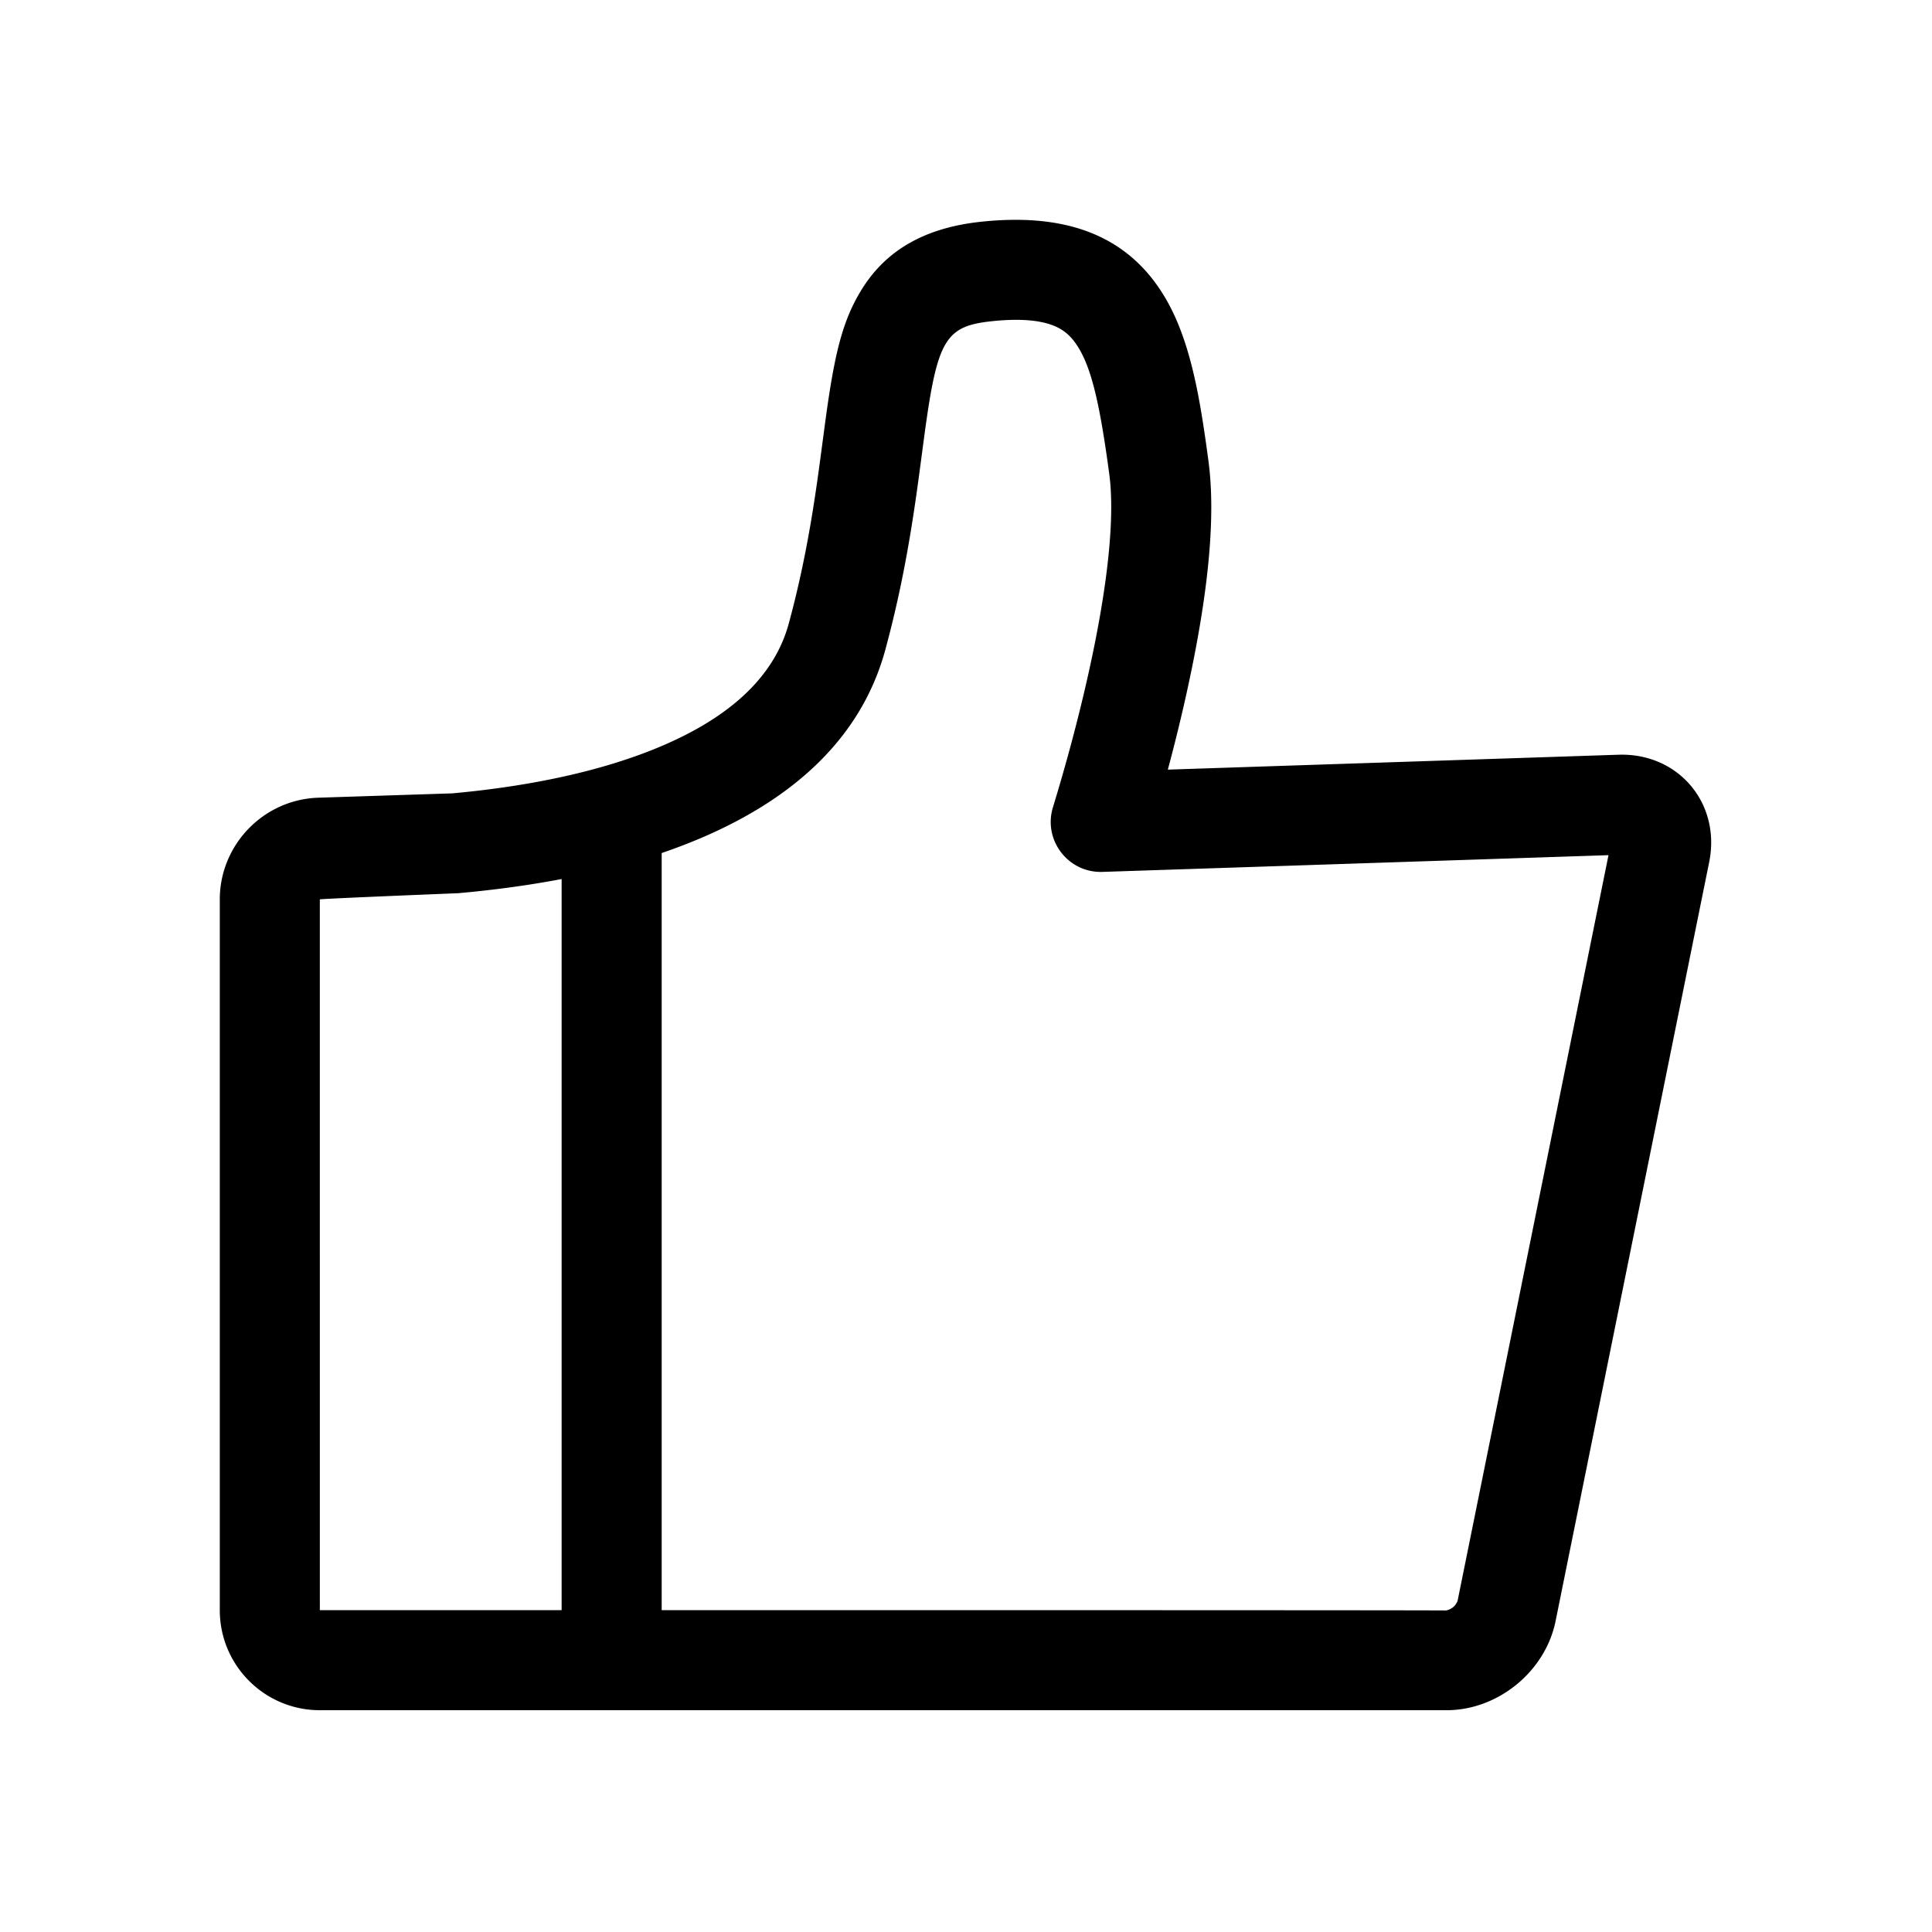 <?xml version="1.0" standalone="no"?><!DOCTYPE svg PUBLIC "-//W3C//DTD SVG 1.1//EN" "http://www.w3.org/Graphics/SVG/1.1/DTD/svg11.dtd"><svg t="1605190360039" class="icon" viewBox="0 0 1024 1024" version="1.1" xmlns="http://www.w3.org/2000/svg" p-id="1154" xmlns:xlink="http://www.w3.org/1999/xlink" width="200" height="200"><defs><style type="text/css"></style></defs><path d="M168.627 422.807c-28.928 0.955-52.134 24.948-52.134 53.894v376.713c0 29.29 23.747 53.032 53.039 53.032H766.72c27.263 0 52.363-20.527 57.773-47.248L905.908 456.9c6.3-31.137-16.357-57.926-48.1-56.876l-275.241 9.099 26.232 34.252c8.585-28.073 16.763-58.899 22.972-89.459 8.961-44.093 12.531-81.283 8.718-109.722-2.934-21.886-5.33-36.121-8.617-49.317-4.319-17.332-9.974-31.313-18.095-42.993-19.49-28.027-50.548-39.002-94.002-34.329-29.689 3.193-50.674 15.138-63.743 36.986-9.667 16.159-13.782 33.454-18.456 67.732-0.519 3.806-2.591 19.512-3.141 23.543-1.304 9.618-2.483 17.677-3.793 25.73-3.324 20.451-7.289 39.408-12.532 58.782-7.533 27.835-30.428 49.325-67.415 65.081-31.081 13.242-69.531 21.318-110.987 25.091l-71.08 2.306z m202.853 21.389c50.602-21.558 85.435-54.251 97.819-100.018 5.752-21.258 10.086-41.97 13.687-64.123 1.394-8.571 2.637-17.065 3.999-27.108 0.565-4.165 2.636-19.85 3.135-23.512 6.728-49.34 11.036-56.544 35.326-59.157 14.083-1.513 24.471-0.714 31.794 1.874 5.601 1.978 9.555 5.051 13 10.006 7.799 11.215 12.417 29.751 17.691 69.082 2.84 21.175-0.251 53.362-8.126 92.112-5.829 28.674-13.593 57.942-21.72 84.518-5.317 17.392 8.053 34.853 26.232 34.252l275.241-9.1c-2.471 0.082-6.117-4.227-5.63-6.641l-81.414 402.298c-0.961 1.849-1.564 2.525-2.287 3.115a8.284 8.284 0 0 1-3.887 1.795c1.094-0.256-596.813-0.173-596.813-0.173-0.007 0-0.009-376.715-0.009-376.715 0-0.344 73.466-3.294 73.466-3.294 48.019-4.327 91.541-13.467 128.494-29.212z" p-id="1155"></path><path d="M297.674 429.142h53.03v450.746h-53.03z" p-id="1156"></path></svg>